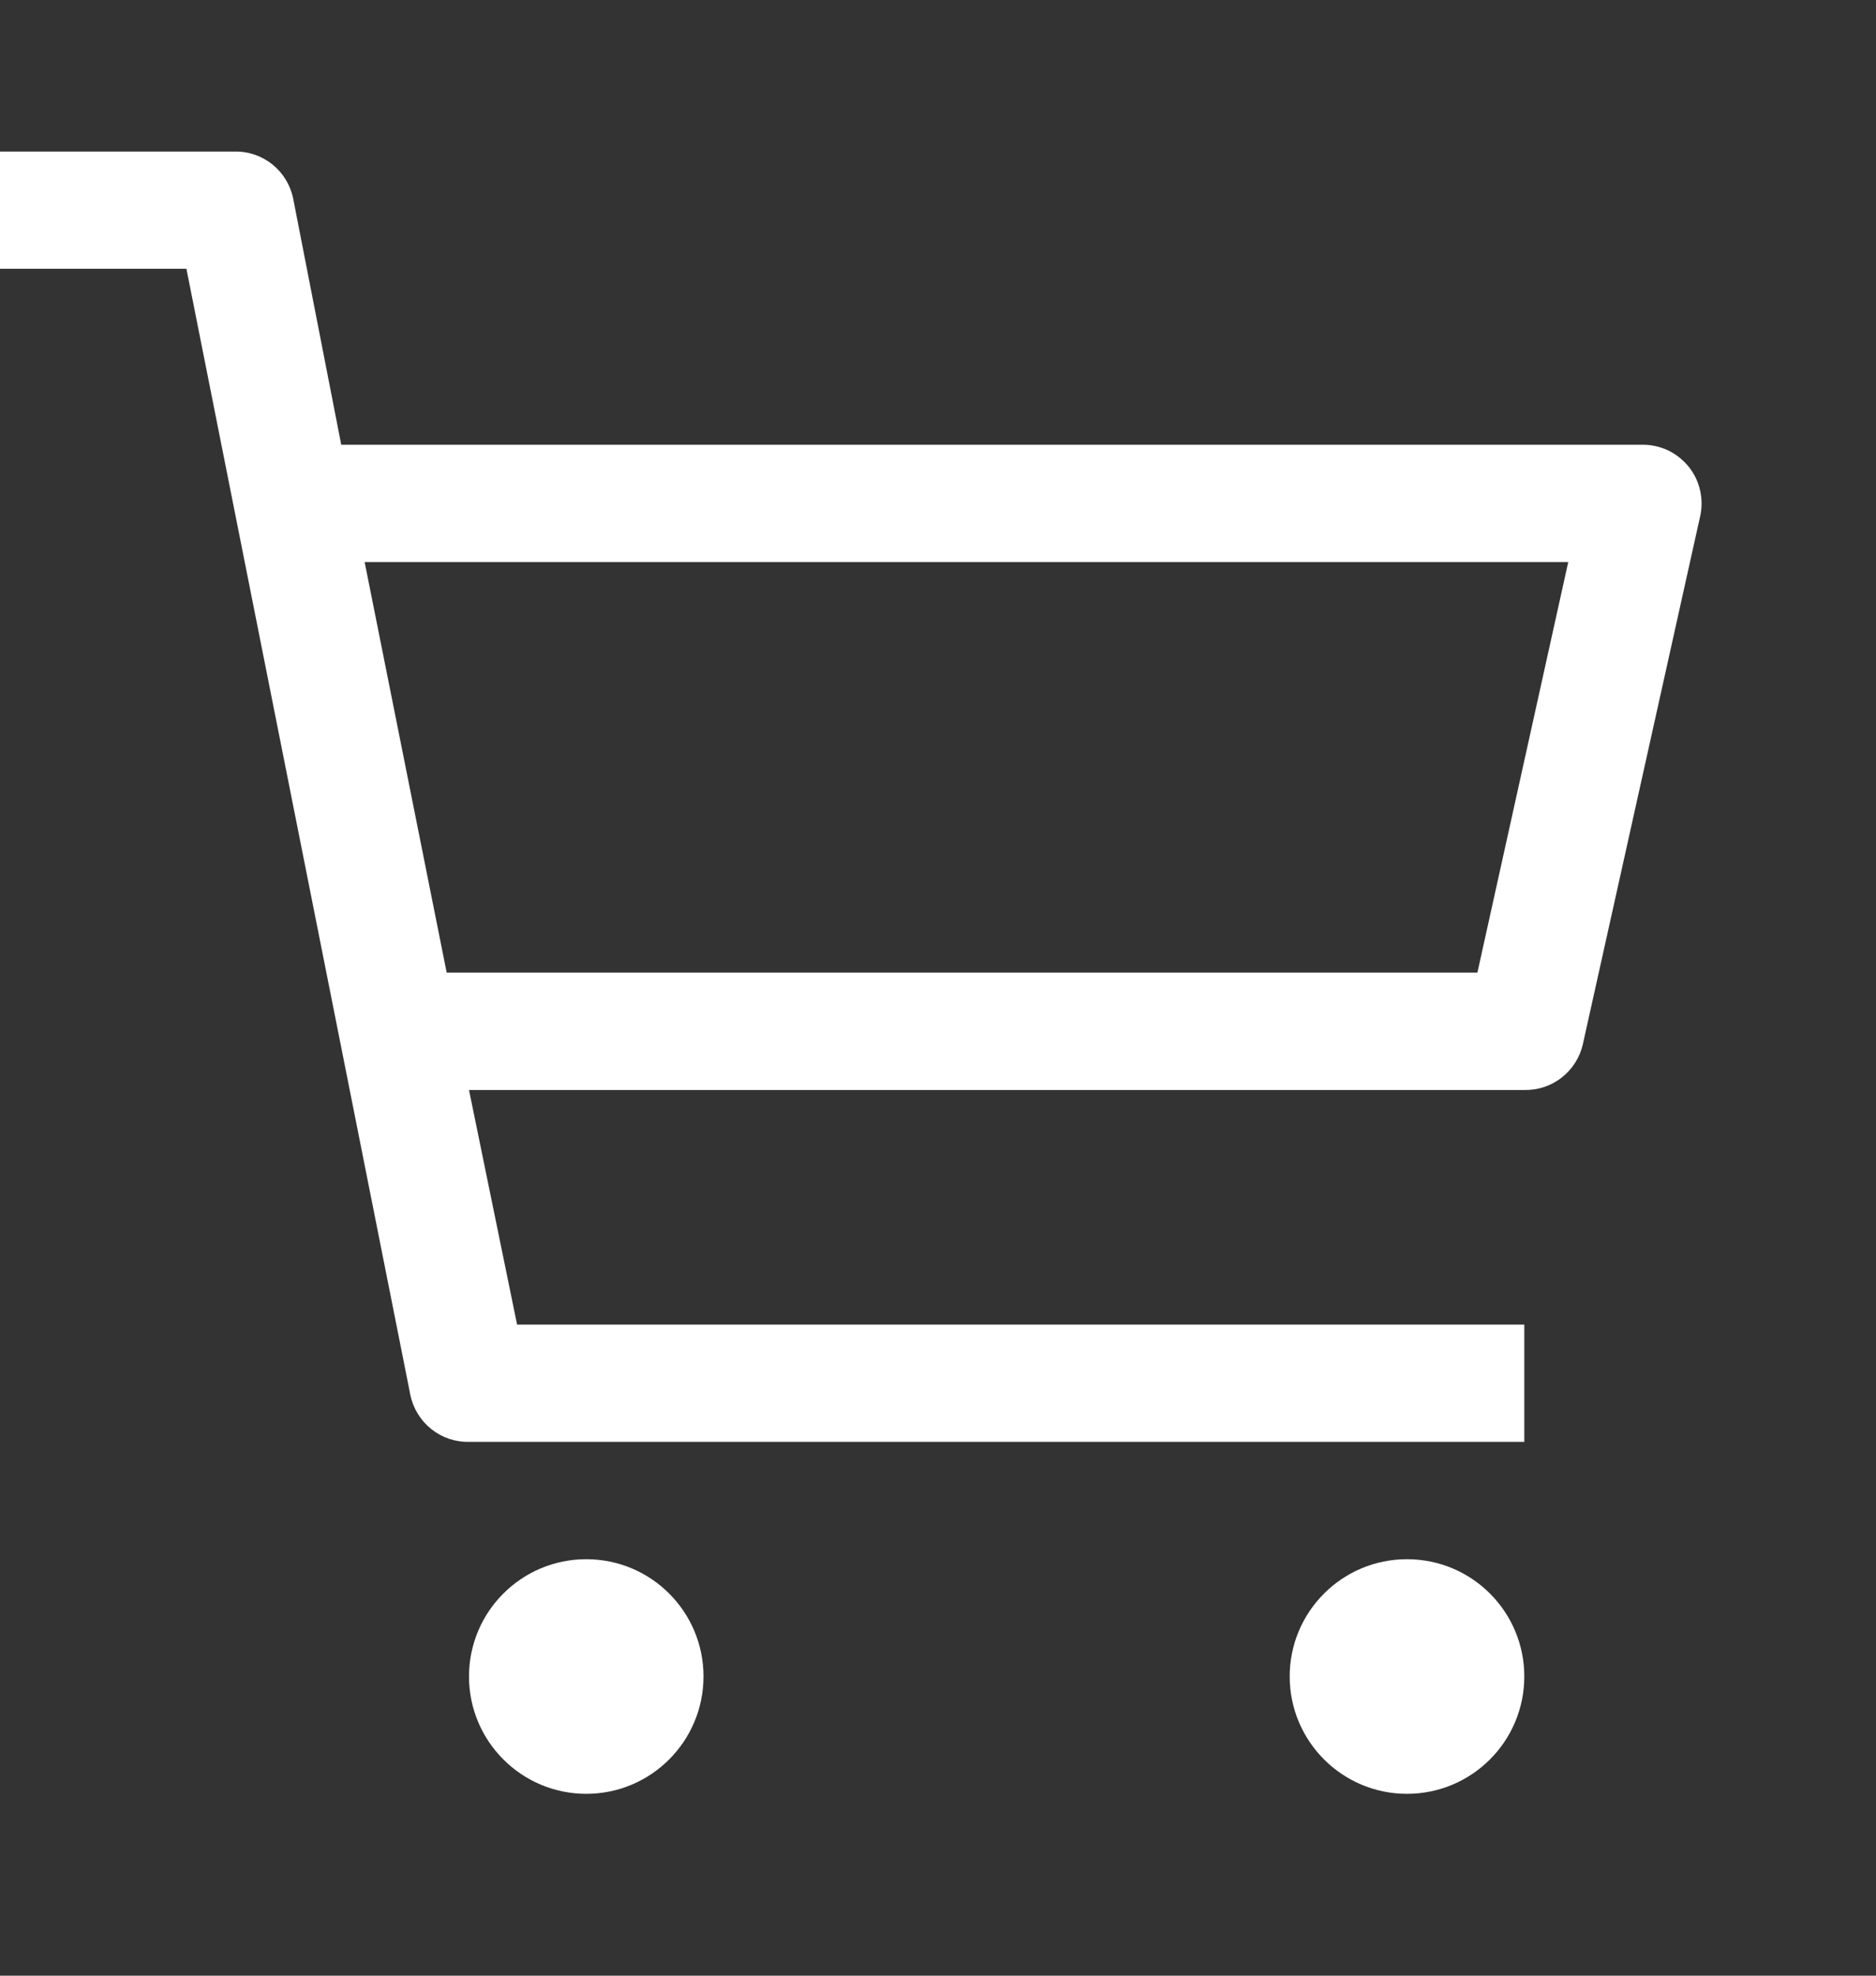 <svg width="19" height="20" viewBox="0 0 19 20" fill="none" xmlns="http://www.w3.org/2000/svg">
<rect x="0" y="0" width="19" height="20" fill="#333333" stroke="none"/>
<path d="M5.938 18.159C6.593 18.159 7.125 17.627 7.125 16.971C7.125 16.315 6.593 15.784 5.938 15.784C5.282 15.784 4.75 16.315 4.75 16.971C4.75 17.627 5.282 18.159 5.938 18.159Z" fill="white"/>
<path d="M14.25 18.159C14.906 18.159 15.438 17.627 15.438 16.971C15.438 16.315 14.906 15.784 14.25 15.784C13.594 15.784 13.062 16.315 13.062 16.971C13.062 17.627 13.594 18.159 14.25 18.159Z" fill="white"/>
<path d="M16.625 4.502H3.456L2.969 2.009C2.941 1.873 2.866 1.75 2.758 1.664C2.649 1.577 2.514 1.531 2.375 1.534H0V2.721H1.888L4.156 14.121C4.184 14.257 4.259 14.379 4.367 14.466C4.476 14.553 4.611 14.599 4.75 14.596H15.438V13.409H5.237L4.75 11.034H15.438C15.575 11.037 15.709 10.993 15.817 10.908C15.925 10.824 16.001 10.704 16.031 10.571L17.219 5.227C17.239 5.139 17.238 5.047 17.217 4.959C17.197 4.871 17.156 4.789 17.099 4.72C17.041 4.65 16.969 4.594 16.887 4.556C16.805 4.519 16.715 4.5 16.625 4.502ZM14.963 9.846H4.524L3.693 5.69H15.883L14.963 9.846Z" fill="white"/>
</svg>
